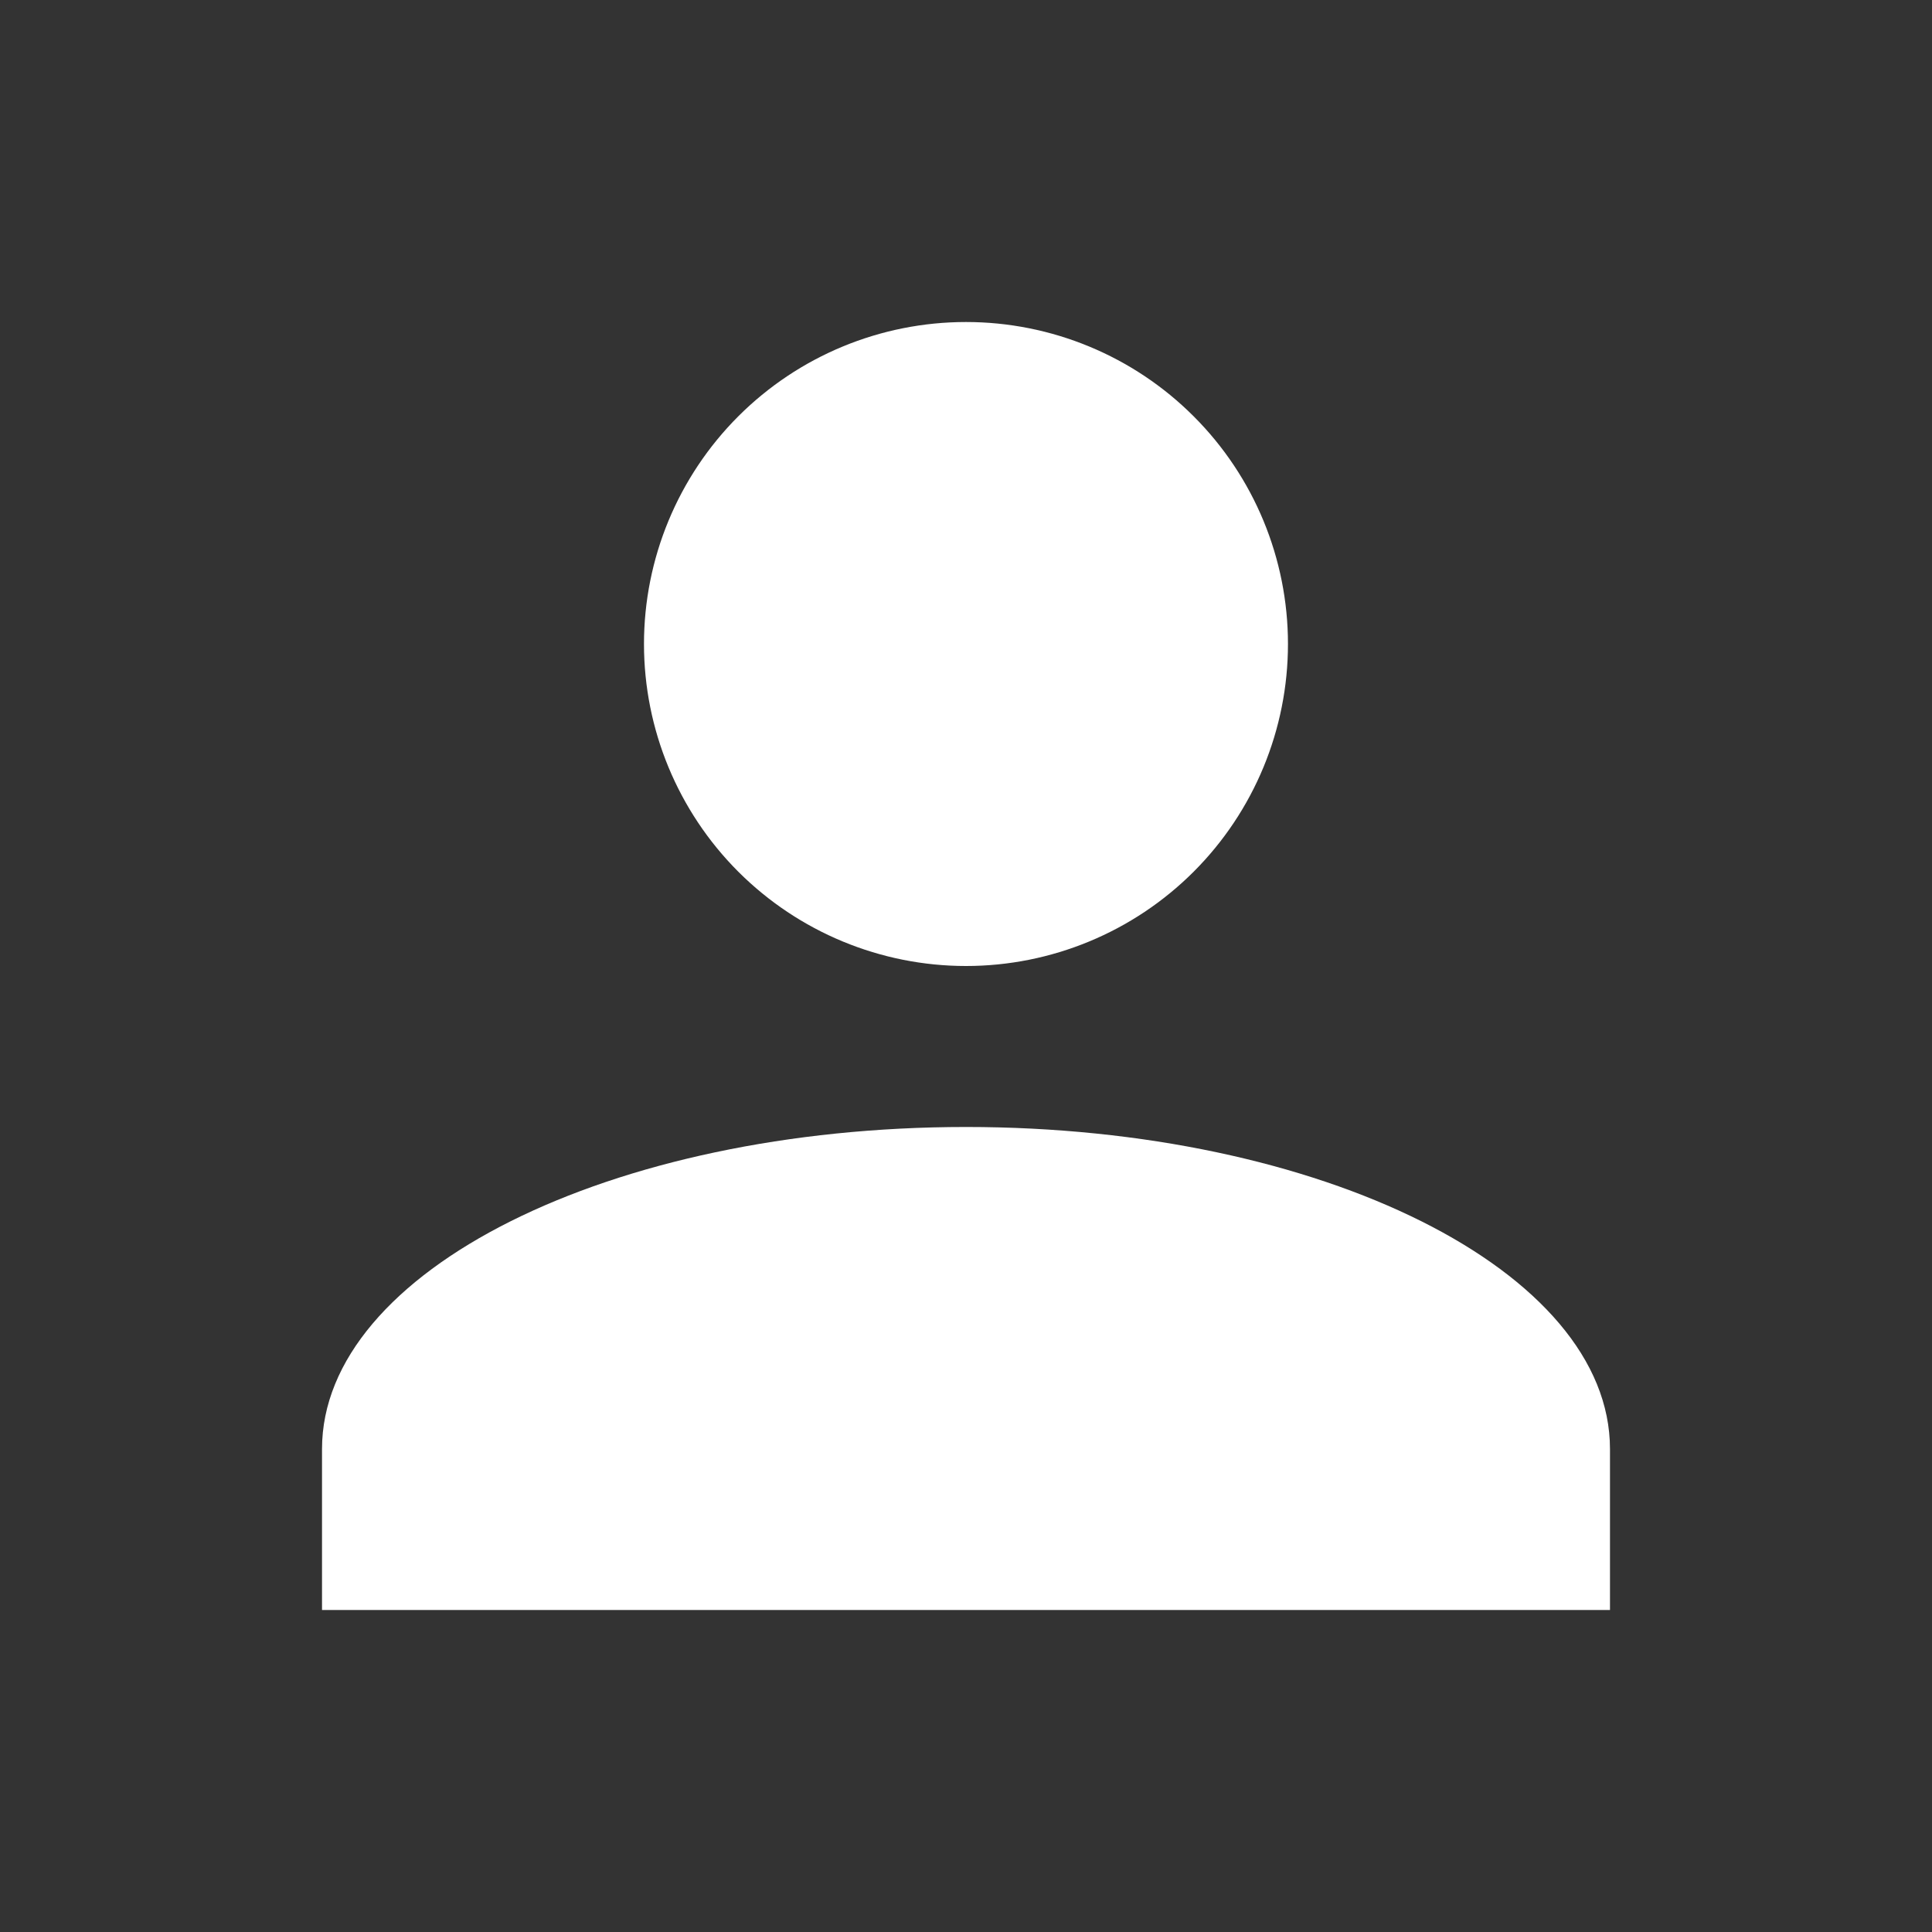 <svg width="37" height="37" viewBox="0 0 37 37" fill="none" xmlns="http://www.w3.org/2000/svg">
<rect x="0" y="0" width="37" height="37" fill="#333333" stroke="none"/>
<path d="M18.5 6.167C20.135 6.167 21.704 6.816 22.86 7.973C24.017 9.129 24.666 10.698 24.666 12.333C24.666 13.969 24.017 15.537 22.86 16.694C21.704 17.85 20.135 18.5 18.5 18.5C16.864 18.5 15.296 17.85 14.139 16.694C12.983 15.537 12.333 13.969 12.333 12.333C12.333 10.698 12.983 9.129 14.139 7.973C15.296 6.816 16.864 6.167 18.5 6.167M18.5 21.583C25.314 21.583 30.833 24.343 30.833 27.75V30.833H6.167V27.75C6.167 24.343 11.686 21.583 18.5 21.583Z" fill="white"/>
</svg>
